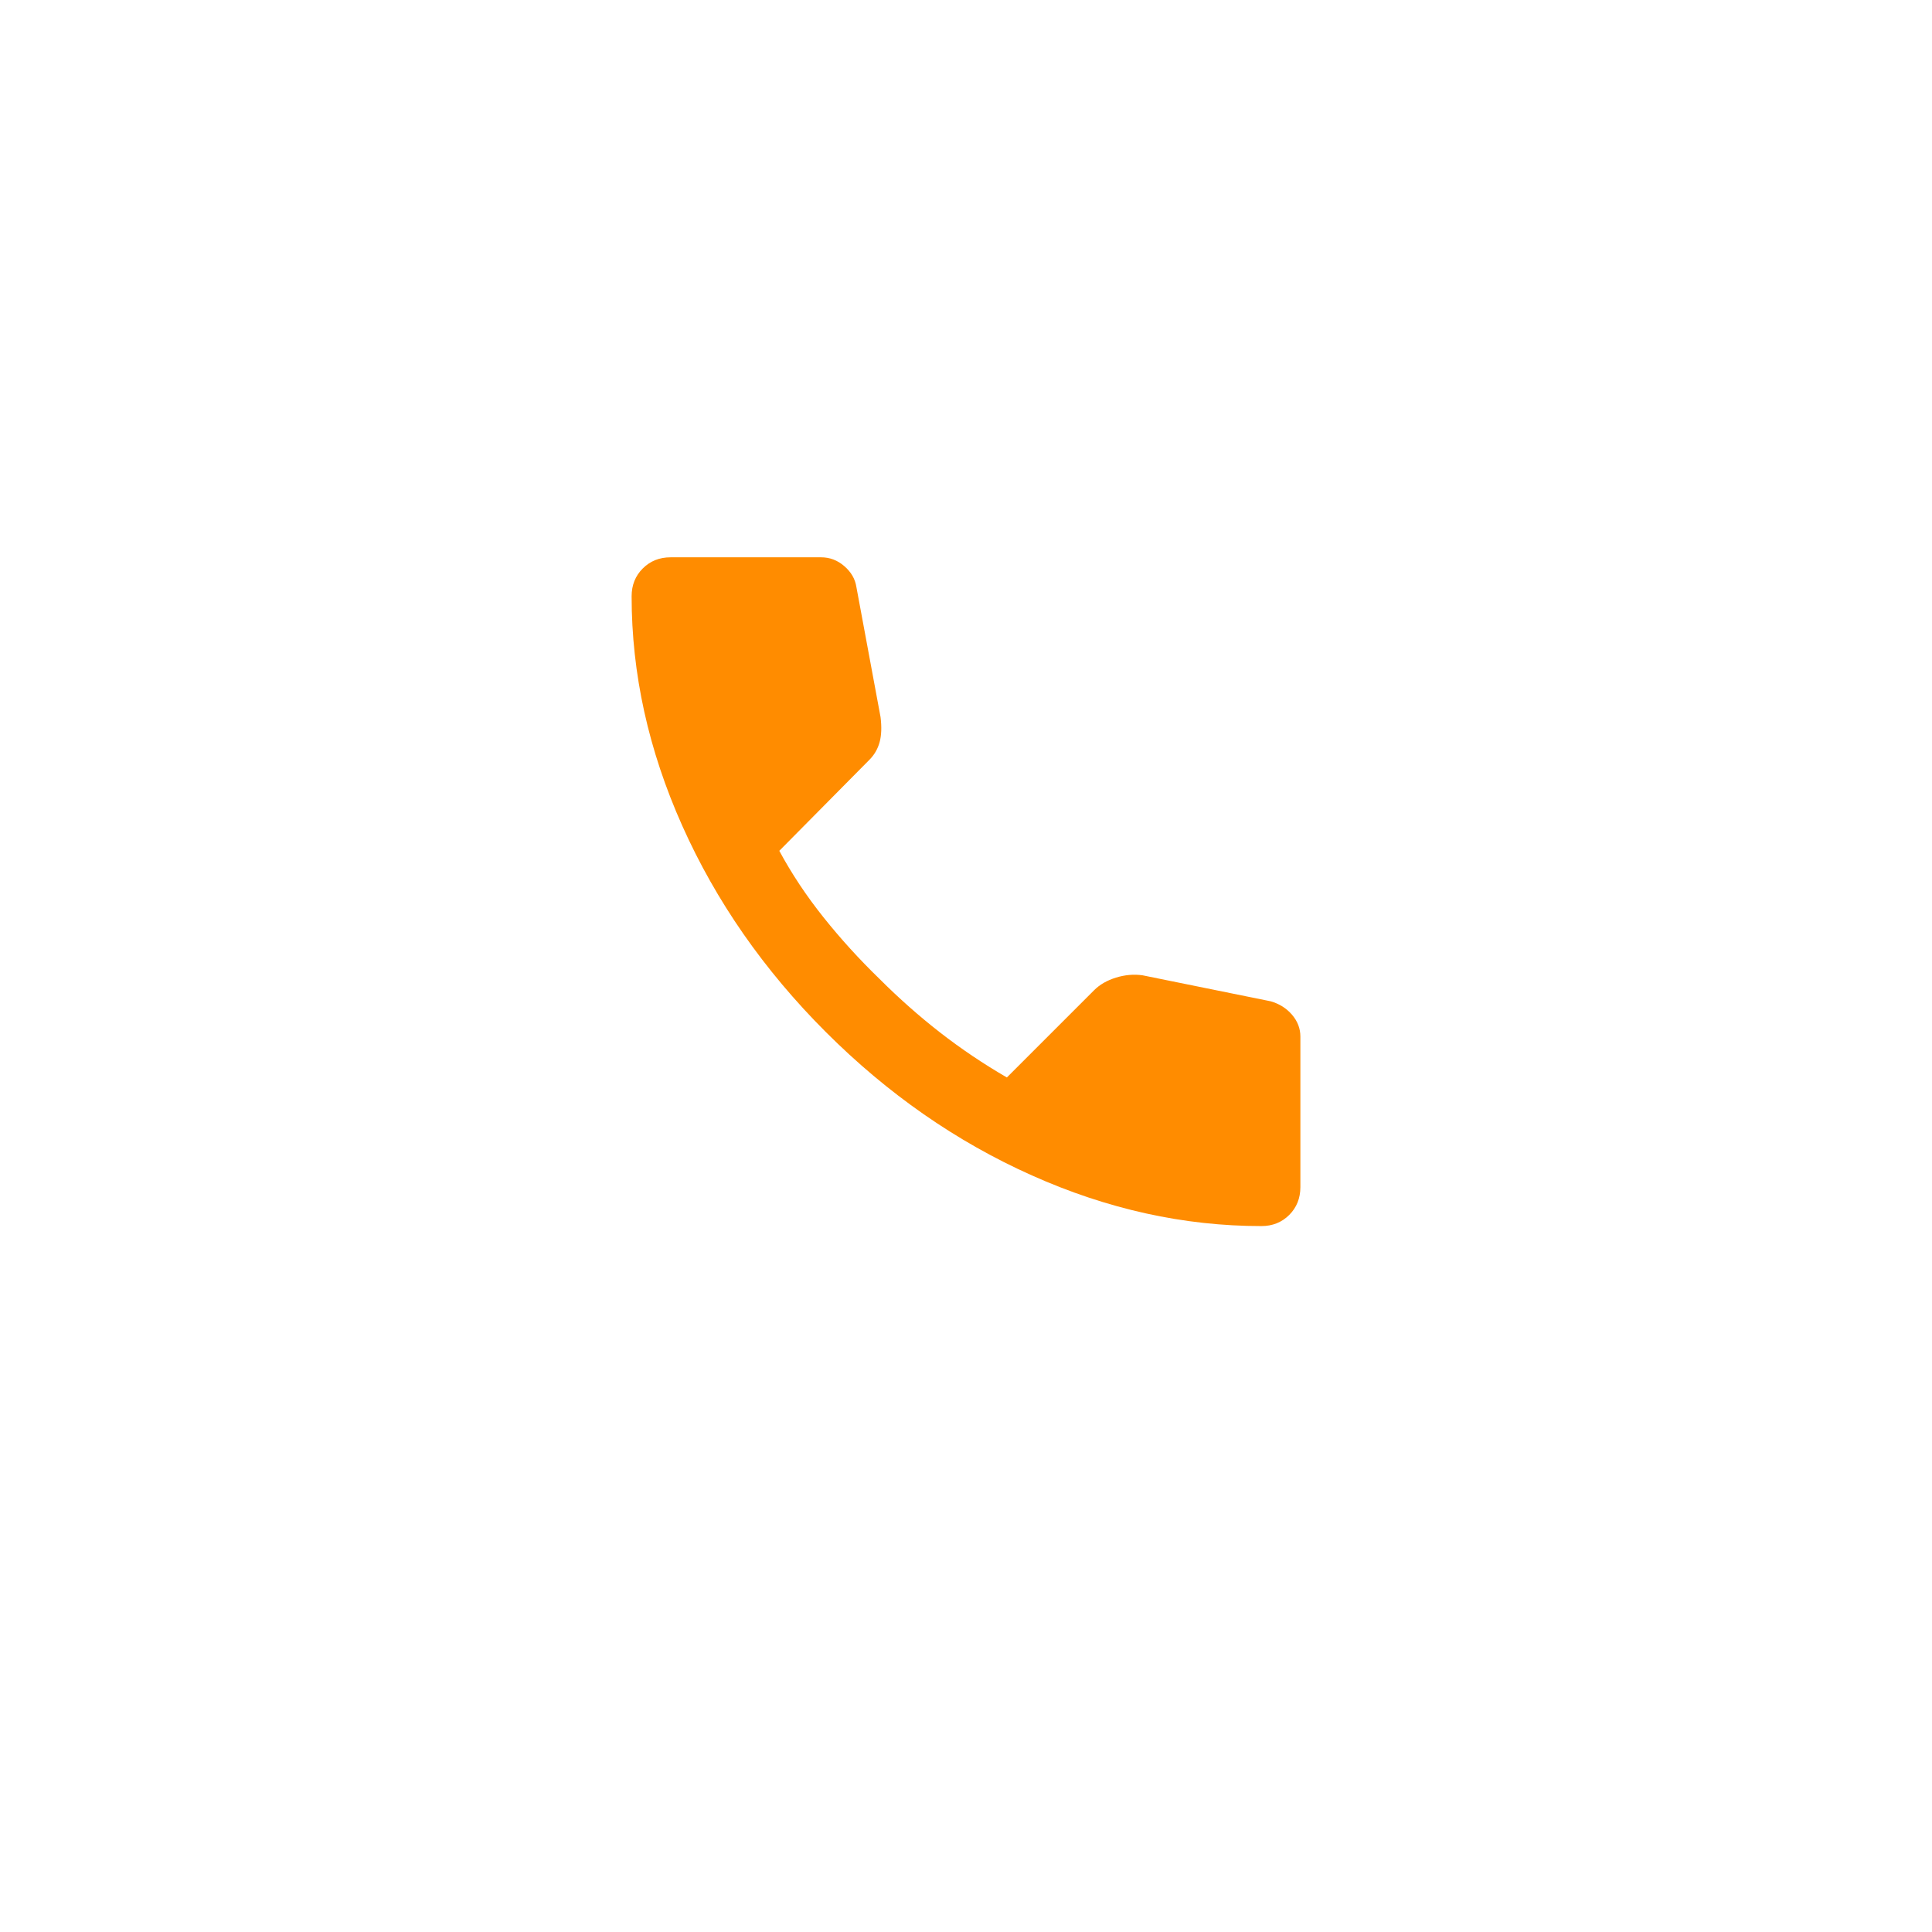 <svg width="52" height="52" viewBox="0 0 52 52" fill="none" xmlns="http://www.w3.org/2000/svg">
<g filter="url(#filter0_d_746_18542)">
<circle cx="26" cy="24" r="22" fill="white"/>
</g>
<mask id="mask0_746_18542" style="mask-type:alpha" maskUnits="userSpaceOnUse" x="14" y="12" width="24" height="24">
<rect x="14" y="12" width="24" height="24" fill="#D9D9D9"/>
</mask>
<g mask="url(#mask0_746_18542)">
<path d="M33.95 33C31.867 33 29.808 32.546 27.775 31.637C25.742 30.729 23.892 29.442 22.225 27.775C20.558 26.108 19.271 24.258 18.363 22.225C17.454 20.192 17 18.133 17 16.05C17 15.75 17.1 15.5 17.3 15.3C17.5 15.1 17.75 15 18.05 15H22.1C22.333 15 22.542 15.079 22.725 15.238C22.908 15.396 23.017 15.583 23.05 15.8L23.7 19.3C23.733 19.567 23.725 19.792 23.675 19.975C23.625 20.158 23.533 20.317 23.4 20.45L20.975 22.9C21.308 23.517 21.704 24.113 22.163 24.688C22.621 25.262 23.125 25.817 23.675 26.35C24.192 26.867 24.733 27.346 25.3 27.788C25.867 28.229 26.467 28.633 27.1 29L29.45 26.65C29.6 26.5 29.796 26.387 30.038 26.312C30.279 26.238 30.517 26.217 30.75 26.25L34.2 26.95C34.433 27.017 34.625 27.137 34.775 27.312C34.925 27.488 35 27.683 35 27.9V31.95C35 32.25 34.9 32.5 34.7 32.7C34.5 32.9 34.25 33 33.95 33Z" fill="#FF8C00"/>
</g>
<defs>
<filter id="filter0_d_746_18542" x="0" y="0" width="52" height="52" filterUnits="userSpaceOnUse" color-interpolation-filters="sRGB">
<feFlood flood-opacity="0" result="BackgroundImageFix"/>
<feColorMatrix in="SourceAlpha" type="matrix" values="0 0 0 0 0 0 0 0 0 0 0 0 0 0 0 0 0 0 127 0" result="hardAlpha"/>
<feOffset dy="2"/>
<feGaussianBlur stdDeviation="2"/>
<feComposite in2="hardAlpha" operator="out"/>
<feColorMatrix type="matrix" values="0 0 0 0 0 0 0 0 0 0 0 0 0 0 0 0 0 0 0.16 0"/>
<feBlend mode="normal" in2="BackgroundImageFix" result="effect1_dropShadow_746_18542"/>
<feBlend mode="normal" in="SourceGraphic" in2="effect1_dropShadow_746_18542" result="shape"/>
</filter>
</defs>
</svg>
